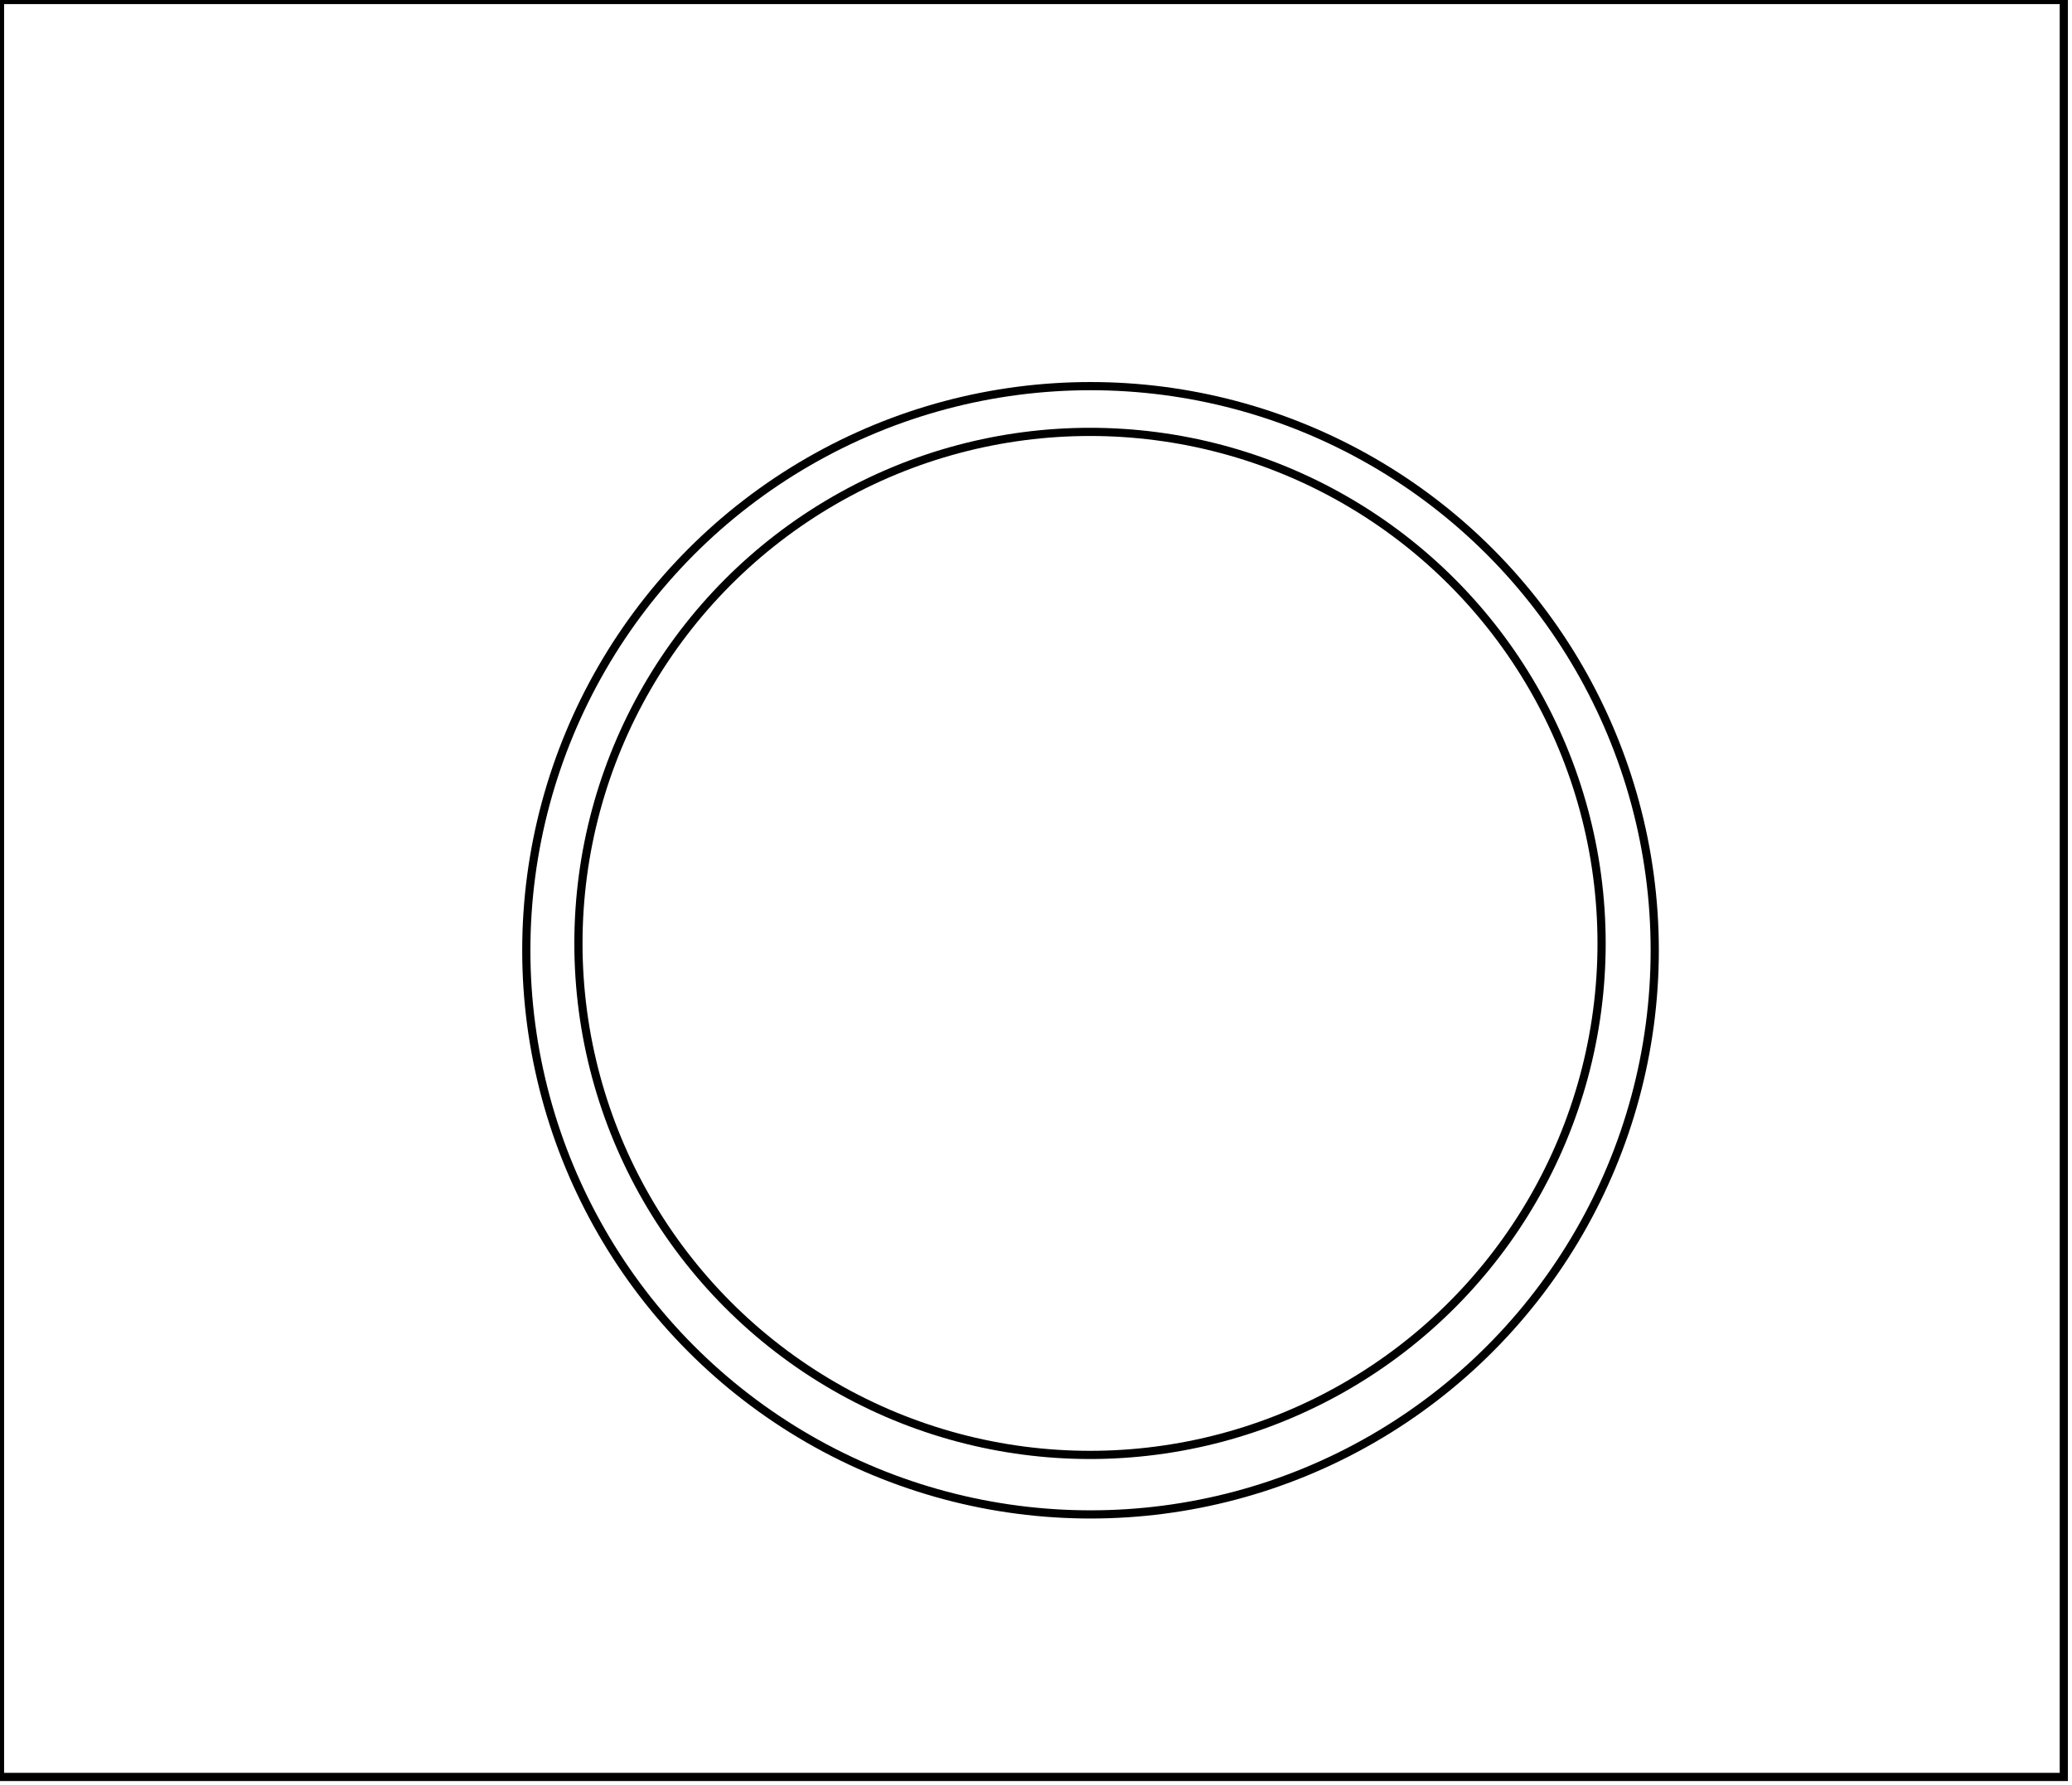 <?xml version="1.0" encoding="utf-8" ?>
<svg baseProfile="full" height="218" version="1.1" width="253" xmlns="http://www.w3.org/2000/svg" xmlns:ev="http://www.w3.org/2001/xml-events" xmlns:xlink="http://www.w3.org/1999/xlink"><defs /><rect fill="white" height="218" width="253" x="0" y="0" /><circle cx="133.095" cy="115.209" fill="none" r="62.466" stroke="black" stroke-width="1" /><circle cx="133.157" cy="116.048" fill="none" r="68.894" stroke="black" stroke-width="1" /><path d="M 0,0 L 0,217 L 252,217 L 252,0 Z" fill="none" stroke="black" stroke-width="1" /></svg>